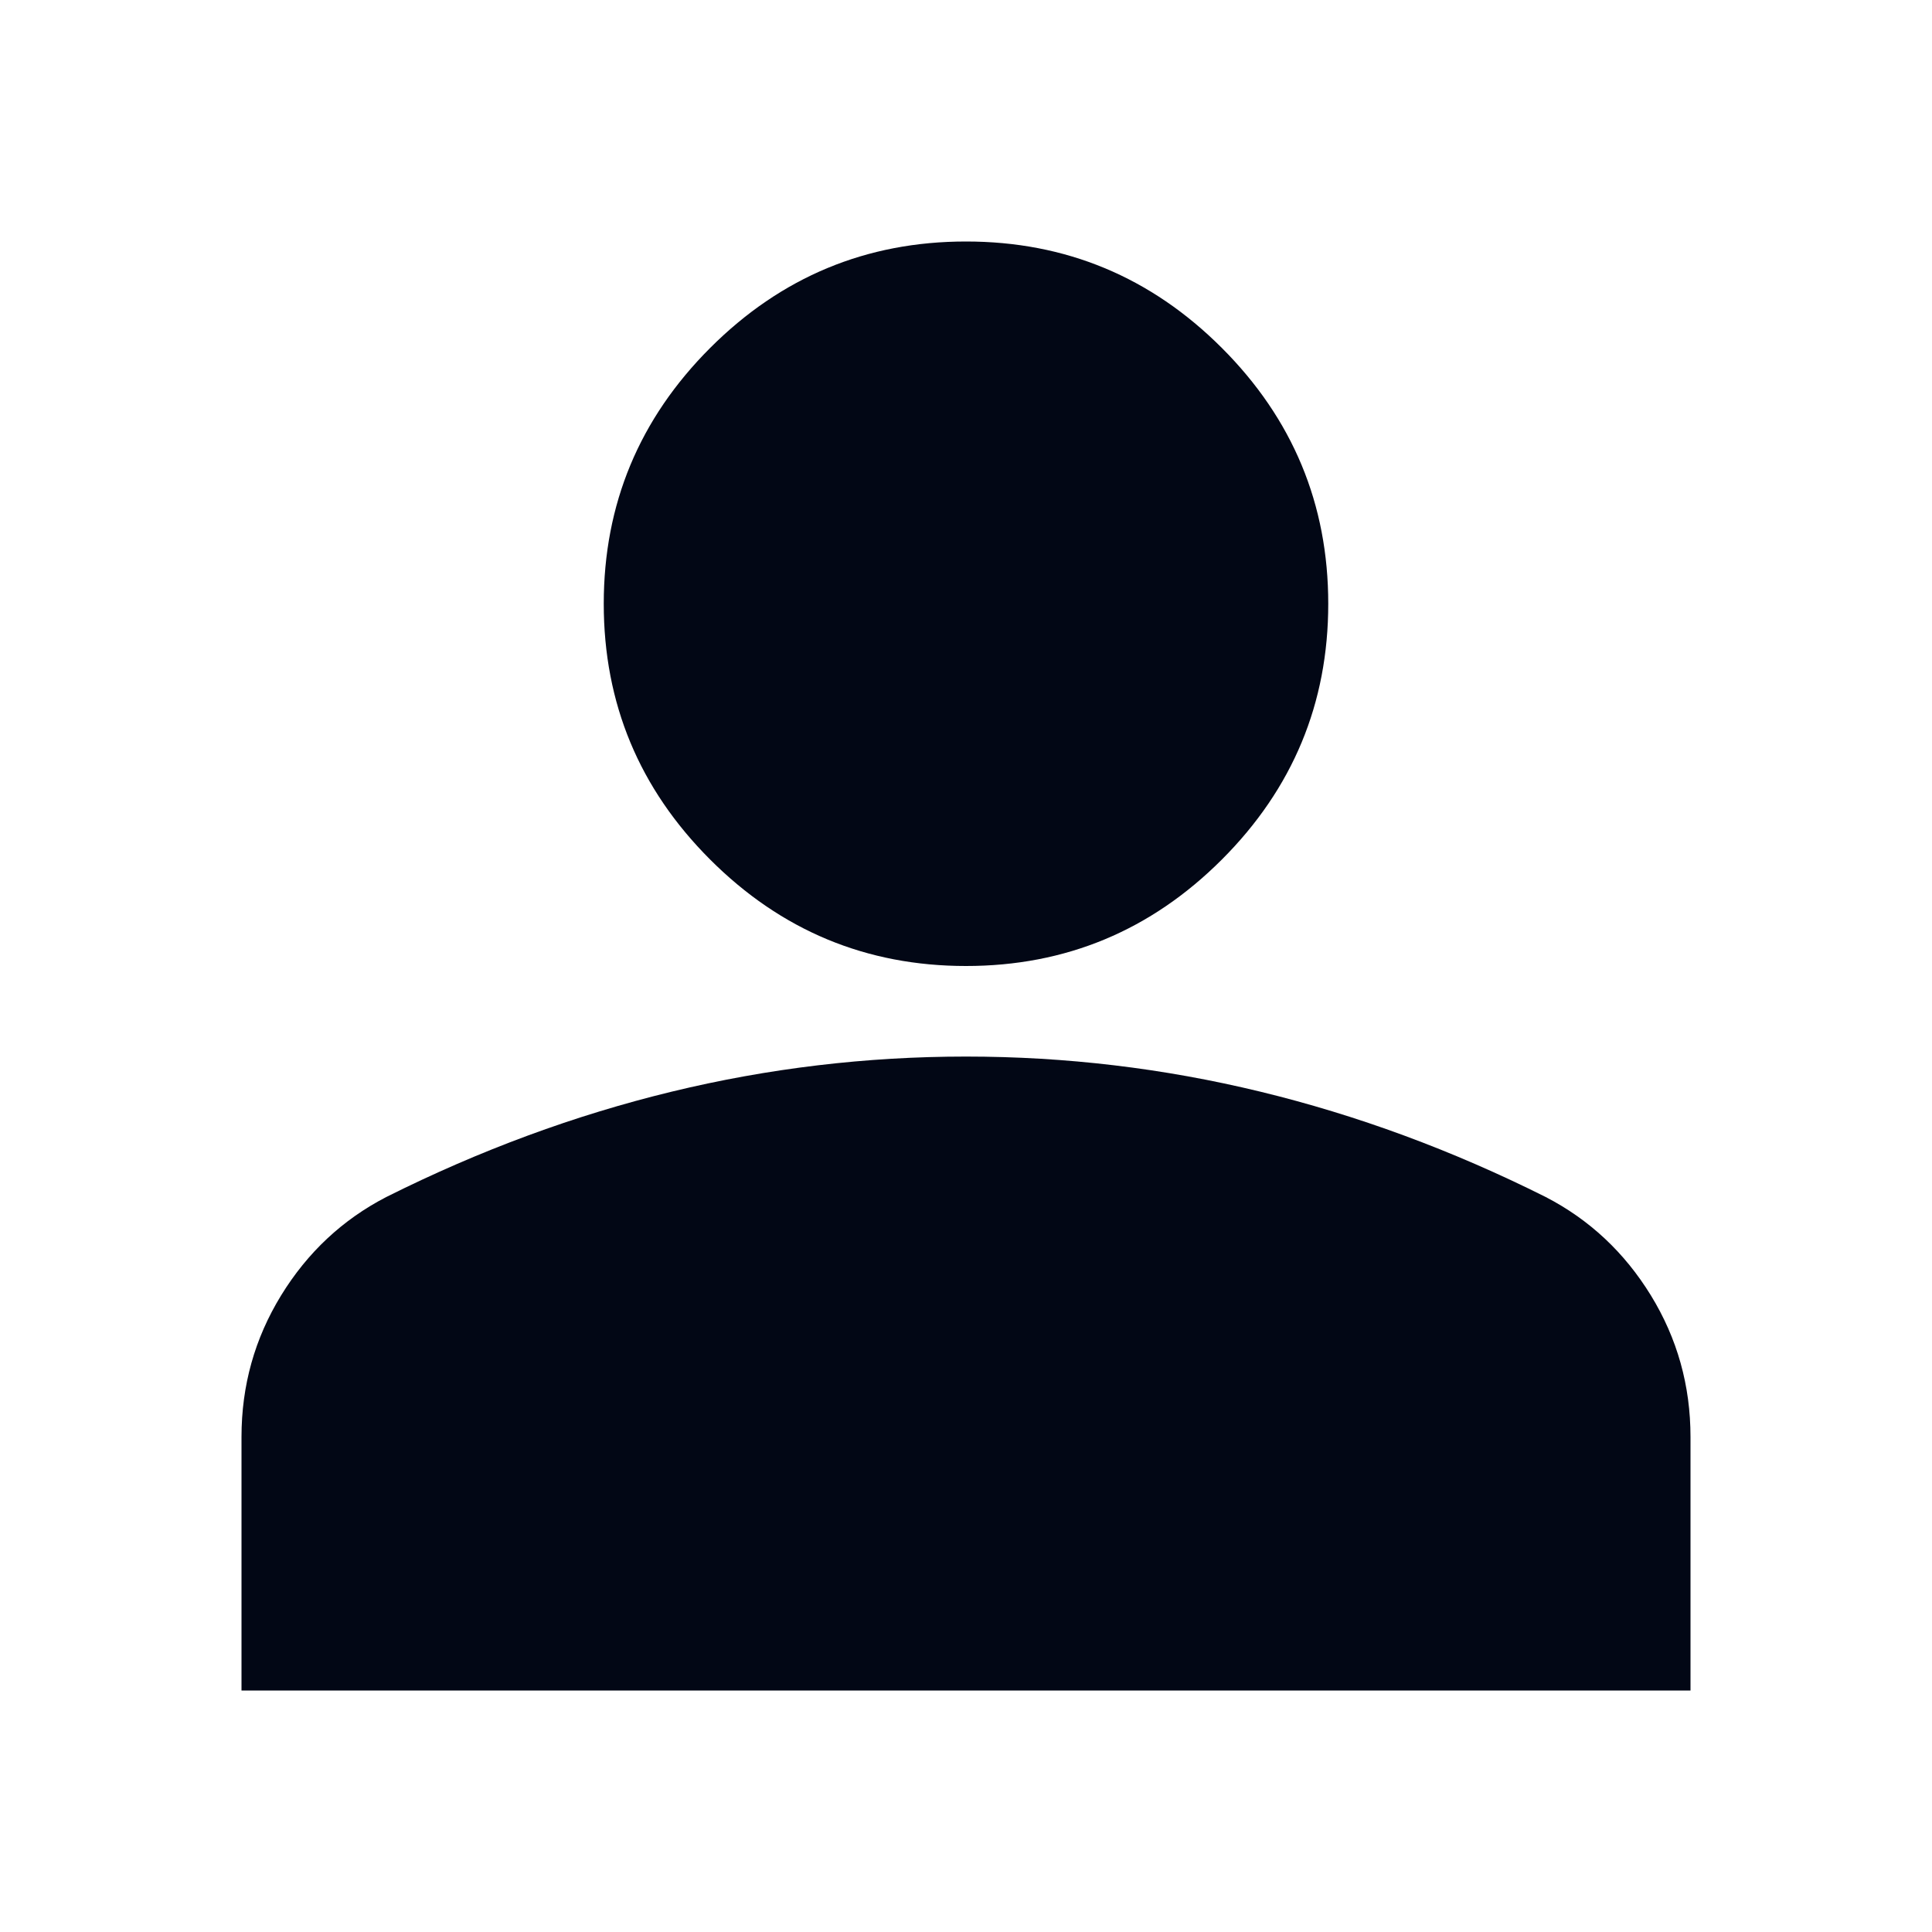 <svg width="24" height="24" viewBox="0 0 24 24" fill="none" xmlns="http://www.w3.org/2000/svg">
<mask id="mask0_779_7609" style="mask-type:alpha" maskUnits="userSpaceOnUse" x="0" y="0" width="24" height="24">
<rect width="24" height="24" fill="#D9D9D9"/>
</mask>
<g mask="url(#mask0_779_7609)">
<path d="M12 12C10.762 12 9.703 11.559 8.822 10.678C7.941 9.797 7.5 8.738 7.5 7.5C7.5 6.263 7.941 5.203 8.822 4.322C9.703 3.441 10.762 3 12 3C13.238 3 14.297 3.441 15.178 4.322C16.059 5.203 16.5 6.263 16.5 7.5C16.5 8.738 16.059 9.797 15.178 10.678C14.297 11.559 13.238 12 12 12ZM3 21V17.85C3 17.212 3.164 16.627 3.492 16.092C3.82 15.558 4.256 15.15 4.8 14.869C5.963 14.287 7.144 13.852 8.344 13.561C9.544 13.27 10.762 13.125 12 13.125C13.238 13.125 14.456 13.27 15.656 13.561C16.856 13.852 18.038 14.287 19.2 14.869C19.744 15.15 20.18 15.558 20.508 16.092C20.836 16.627 21 17.212 21 17.85V21H3Z" fill="#020715"/>
</g>
</svg>
